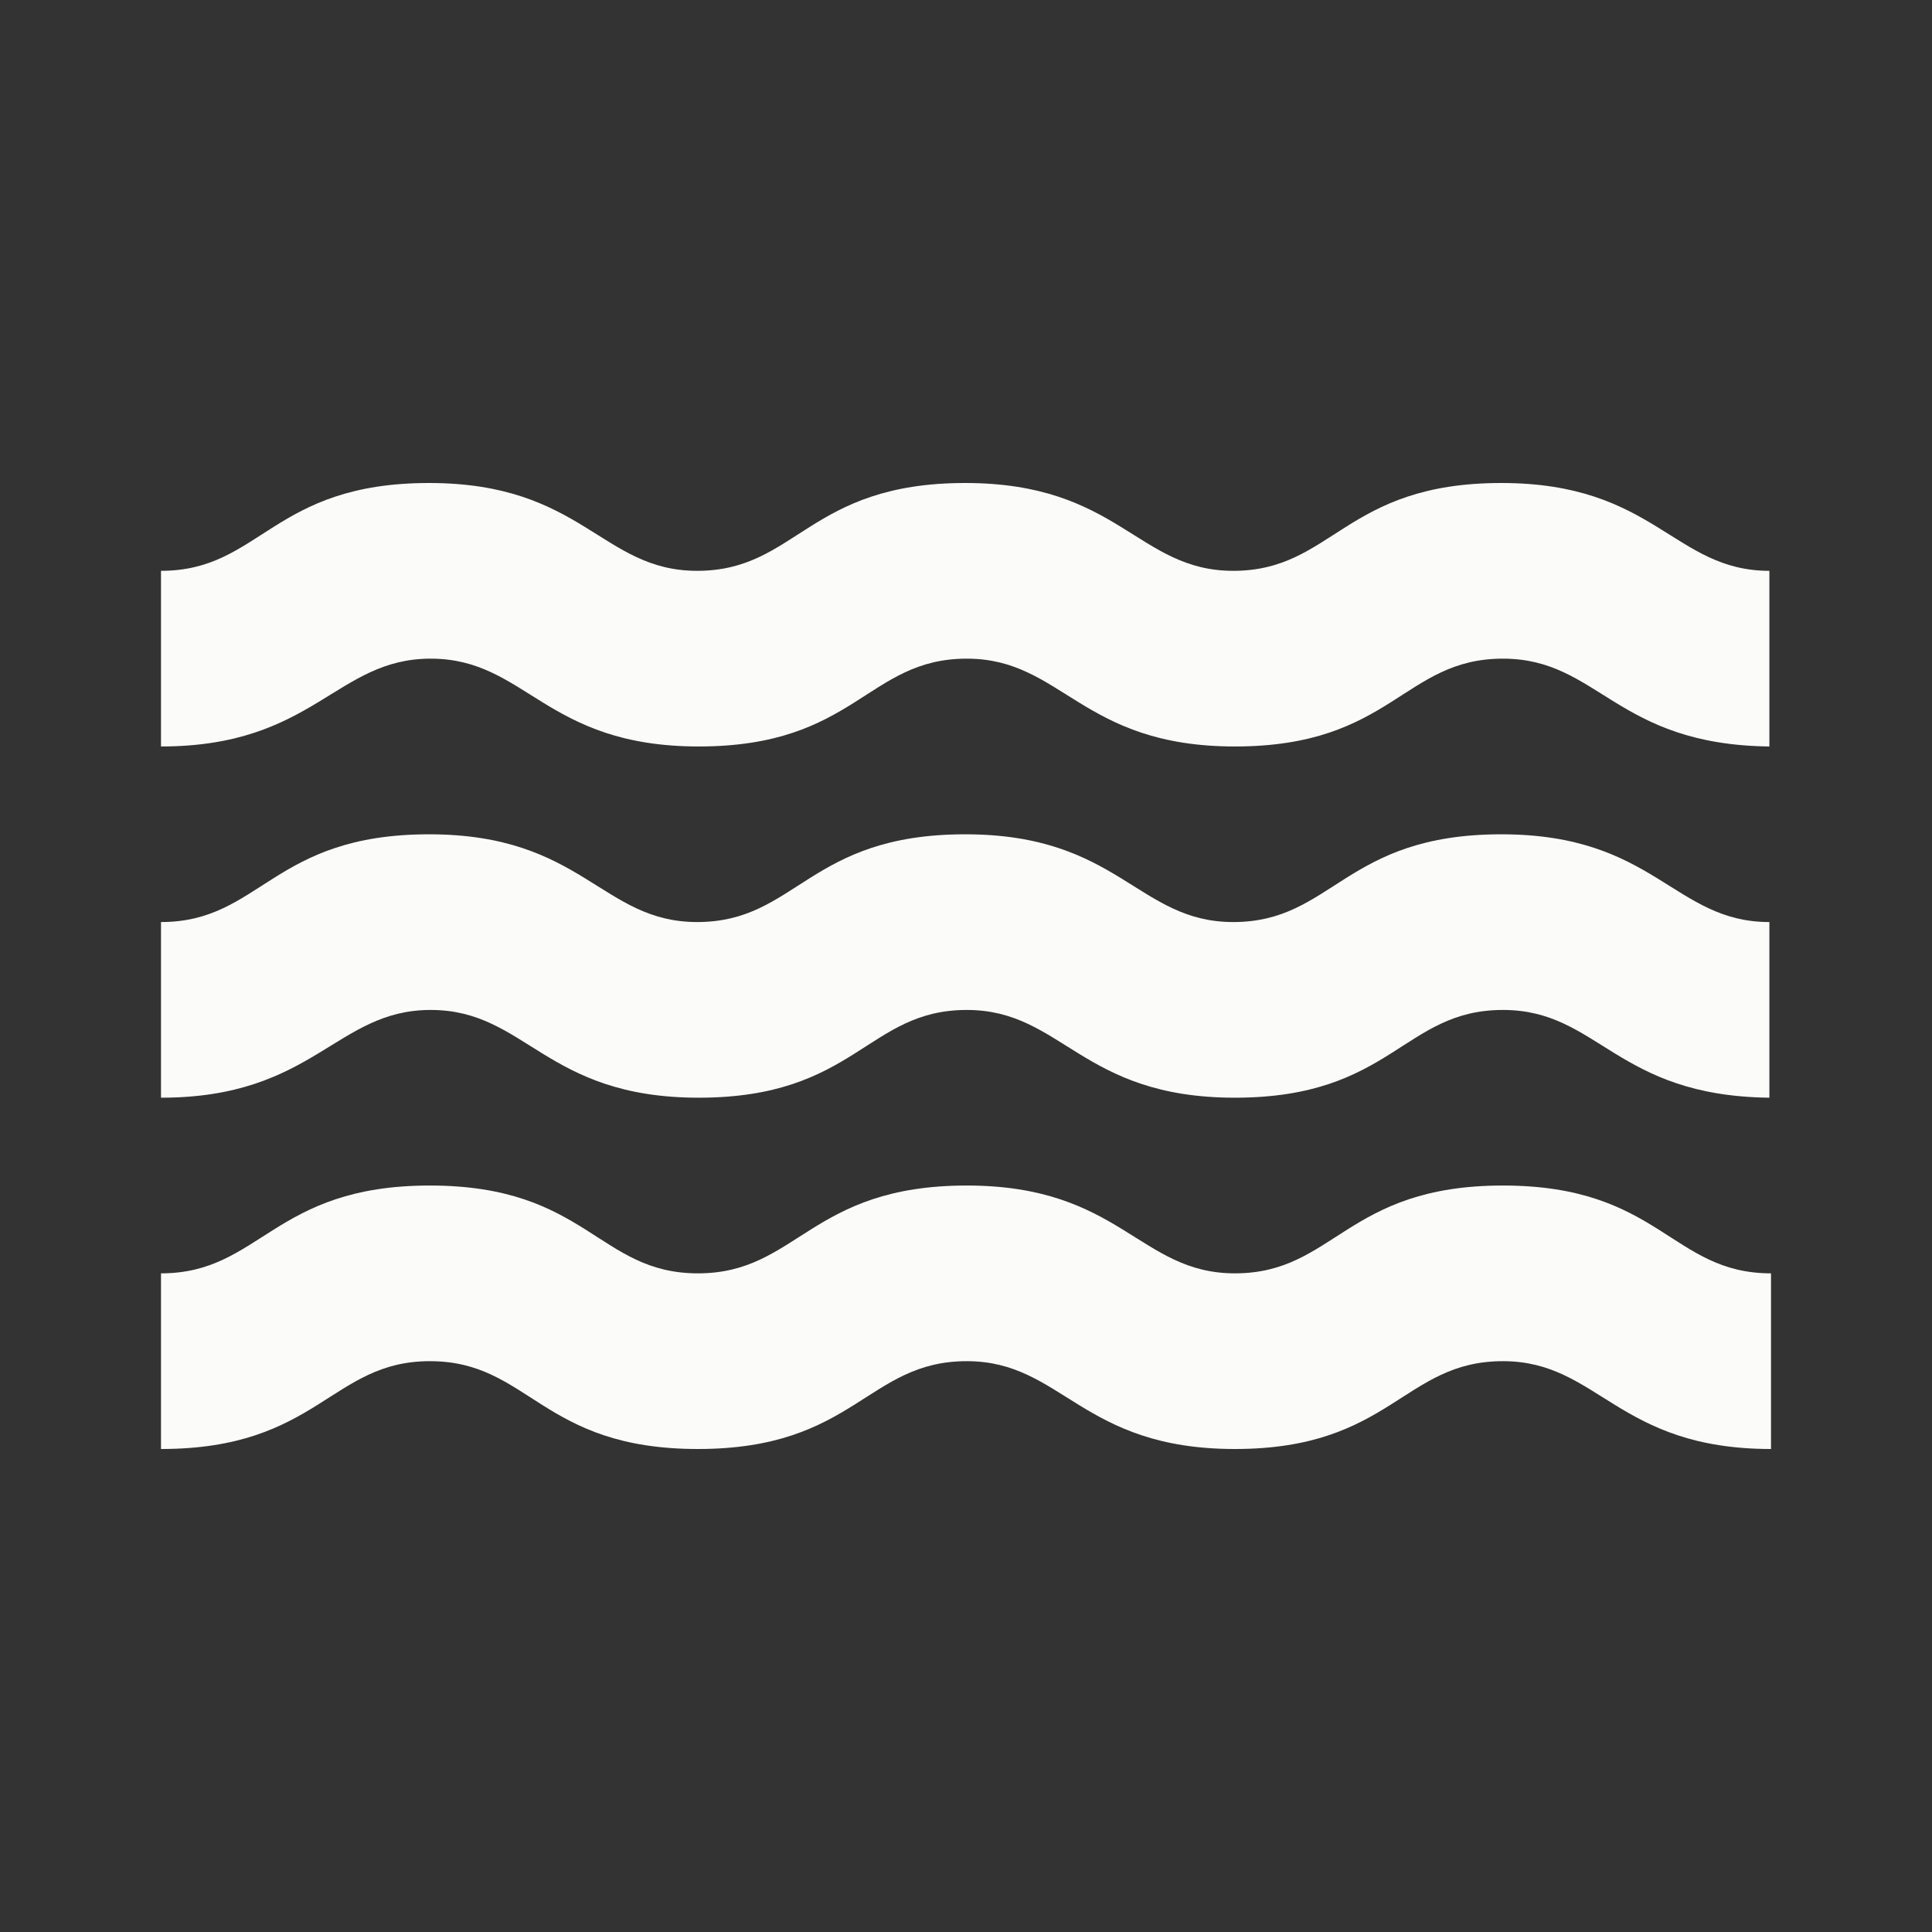 <svg width="24" height="24" viewBox="0 0 24 24" fill="none" xmlns="http://www.w3.org/2000/svg">
<rect x="0" y="0" width="24" height="24" fill="#333333" stroke="none"/>
<g id="icon/water">
<path id="Vector" d="M5.35 12.546C6.54 12.546 6.77 13.636 8.68 13.636C10.63 13.636 10.77 12.546 12.01 12.546C13.2 12.546 13.43 13.636 15.34 13.636C17.29 13.636 17.43 12.546 18.67 12.546C19.86 12.546 20.07 13.614 21.98 13.636V11.454C20.79 11.454 20.56 10.364 18.65 10.364C16.7 10.364 16.56 11.454 15.32 11.454C14.13 11.454 13.9 10.364 11.99 10.364C10.04 10.364 9.9 11.454 8.66 11.454C7.47 11.454 7.24 10.364 5.33 10.364C3.38 10.364 3.24 11.454 2 11.454V13.636C3.9 13.636 4.17 12.546 5.35 12.546ZM18.67 14.727C16.72 14.727 16.58 15.818 15.34 15.818C14.15 15.818 13.92 14.727 12.01 14.727C10.06 14.727 9.91 15.818 8.67 15.818C7.43 15.818 7.29 14.727 5.34 14.727C3.39 14.727 3.24 15.818 2 15.818V18C3.95 18 4.11 16.909 5.34 16.909C6.58 16.909 6.72 18 8.67 18C10.62 18 10.77 16.909 12.01 16.909C13.2 16.909 13.43 18 15.34 18C17.28 18 17.43 16.909 18.67 16.909C19.86 16.909 20.09 18 22 18V15.818C20.76 15.818 20.62 14.727 18.67 14.727ZM5.35 8.182C6.54 8.182 6.77 9.273 8.68 9.273C10.63 9.273 10.77 8.182 12.01 8.182C13.2 8.182 13.43 9.273 15.34 9.273C17.29 9.273 17.43 8.182 18.67 8.182C19.86 8.182 20.07 9.251 21.98 9.273V7.091C20.79 7.091 20.56 6 18.65 6C16.7 6 16.56 7.091 15.32 7.091C14.13 7.091 13.9 6 11.99 6C10.04 6 9.9 7.091 8.66 7.091C7.47 7.091 7.24 6 5.33 6C3.38 6 3.24 7.091 2 7.091V9.273C3.9 9.273 4.17 8.182 5.35 8.182Z" fill="#FBFBF9"/>
</g>
</svg>
